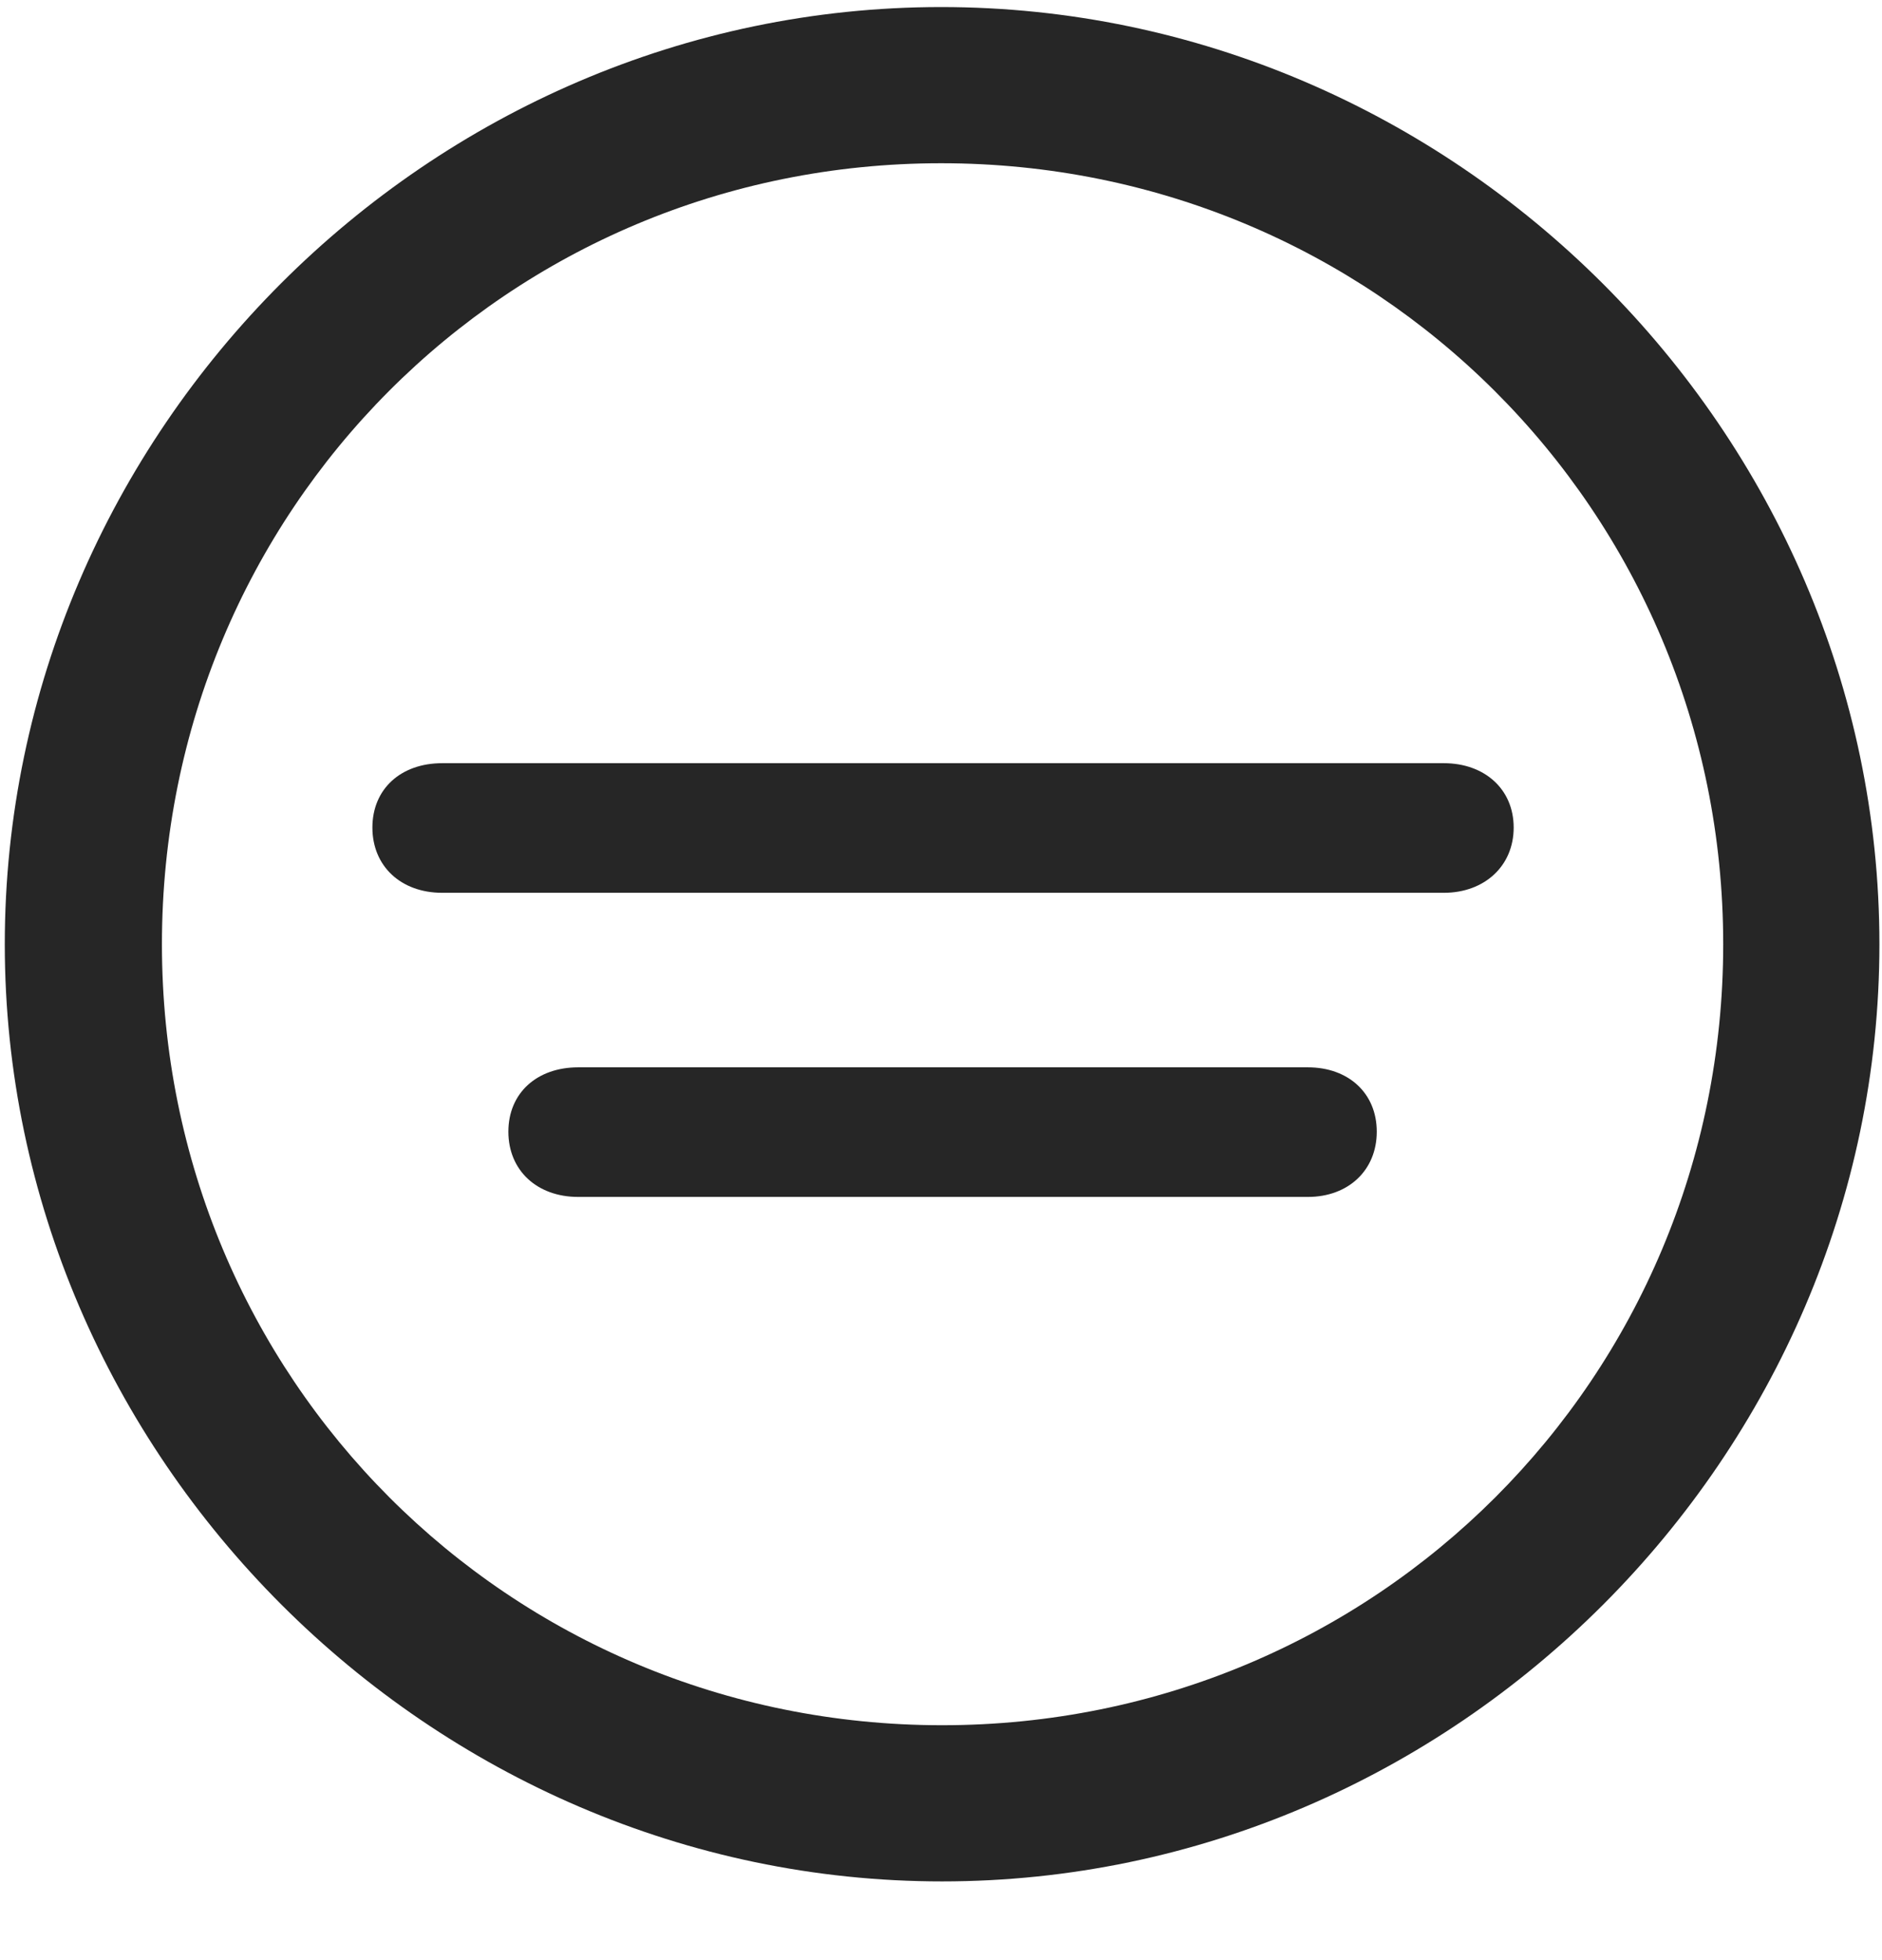 <svg width="24" height="25" viewBox="0 0 24 25" fill="none" xmlns="http://www.w3.org/2000/svg">
<g clip-path="url(#clip0_2207_22395)">
<path d="M12.014 23.996C18.553 23.996 23.967 18.57 23.967 12.043C23.967 5.504 18.541 0.09 12.002 0.09C5.475 0.09 0.061 5.504 0.061 12.043C0.061 18.57 5.487 23.996 12.014 23.996ZM12.014 22.004C6.483 22.004 2.065 17.574 2.065 12.043C2.065 6.512 6.471 2.082 12.002 2.082C17.534 2.082 21.975 6.512 21.975 12.043C21.975 17.574 17.545 22.004 12.014 22.004Z" fill="black" fill-opacity="0.85"/>
<path d="M5.639 11.387H18.413C18.928 11.387 19.303 11.047 19.303 10.555C19.303 10.062 18.928 9.734 18.413 9.734H5.639C5.112 9.734 4.749 10.062 4.749 10.555C4.749 11.047 5.112 11.387 5.639 11.387ZM7.374 15.266H16.678C17.194 15.266 17.557 14.926 17.557 14.434C17.557 13.941 17.194 13.613 16.678 13.613H7.374C6.846 13.613 6.483 13.941 6.483 14.434C6.483 14.926 6.846 15.266 7.374 15.266Z" fill="black" fill-opacity="0.85"/>
</g>
<defs>
<clipPath id="clip0_2207_22395">
<rect width="23.906" height="23.918" fill="white" transform="translate(0.061 0.09)"/>
</clipPath>
</defs>
</svg>
